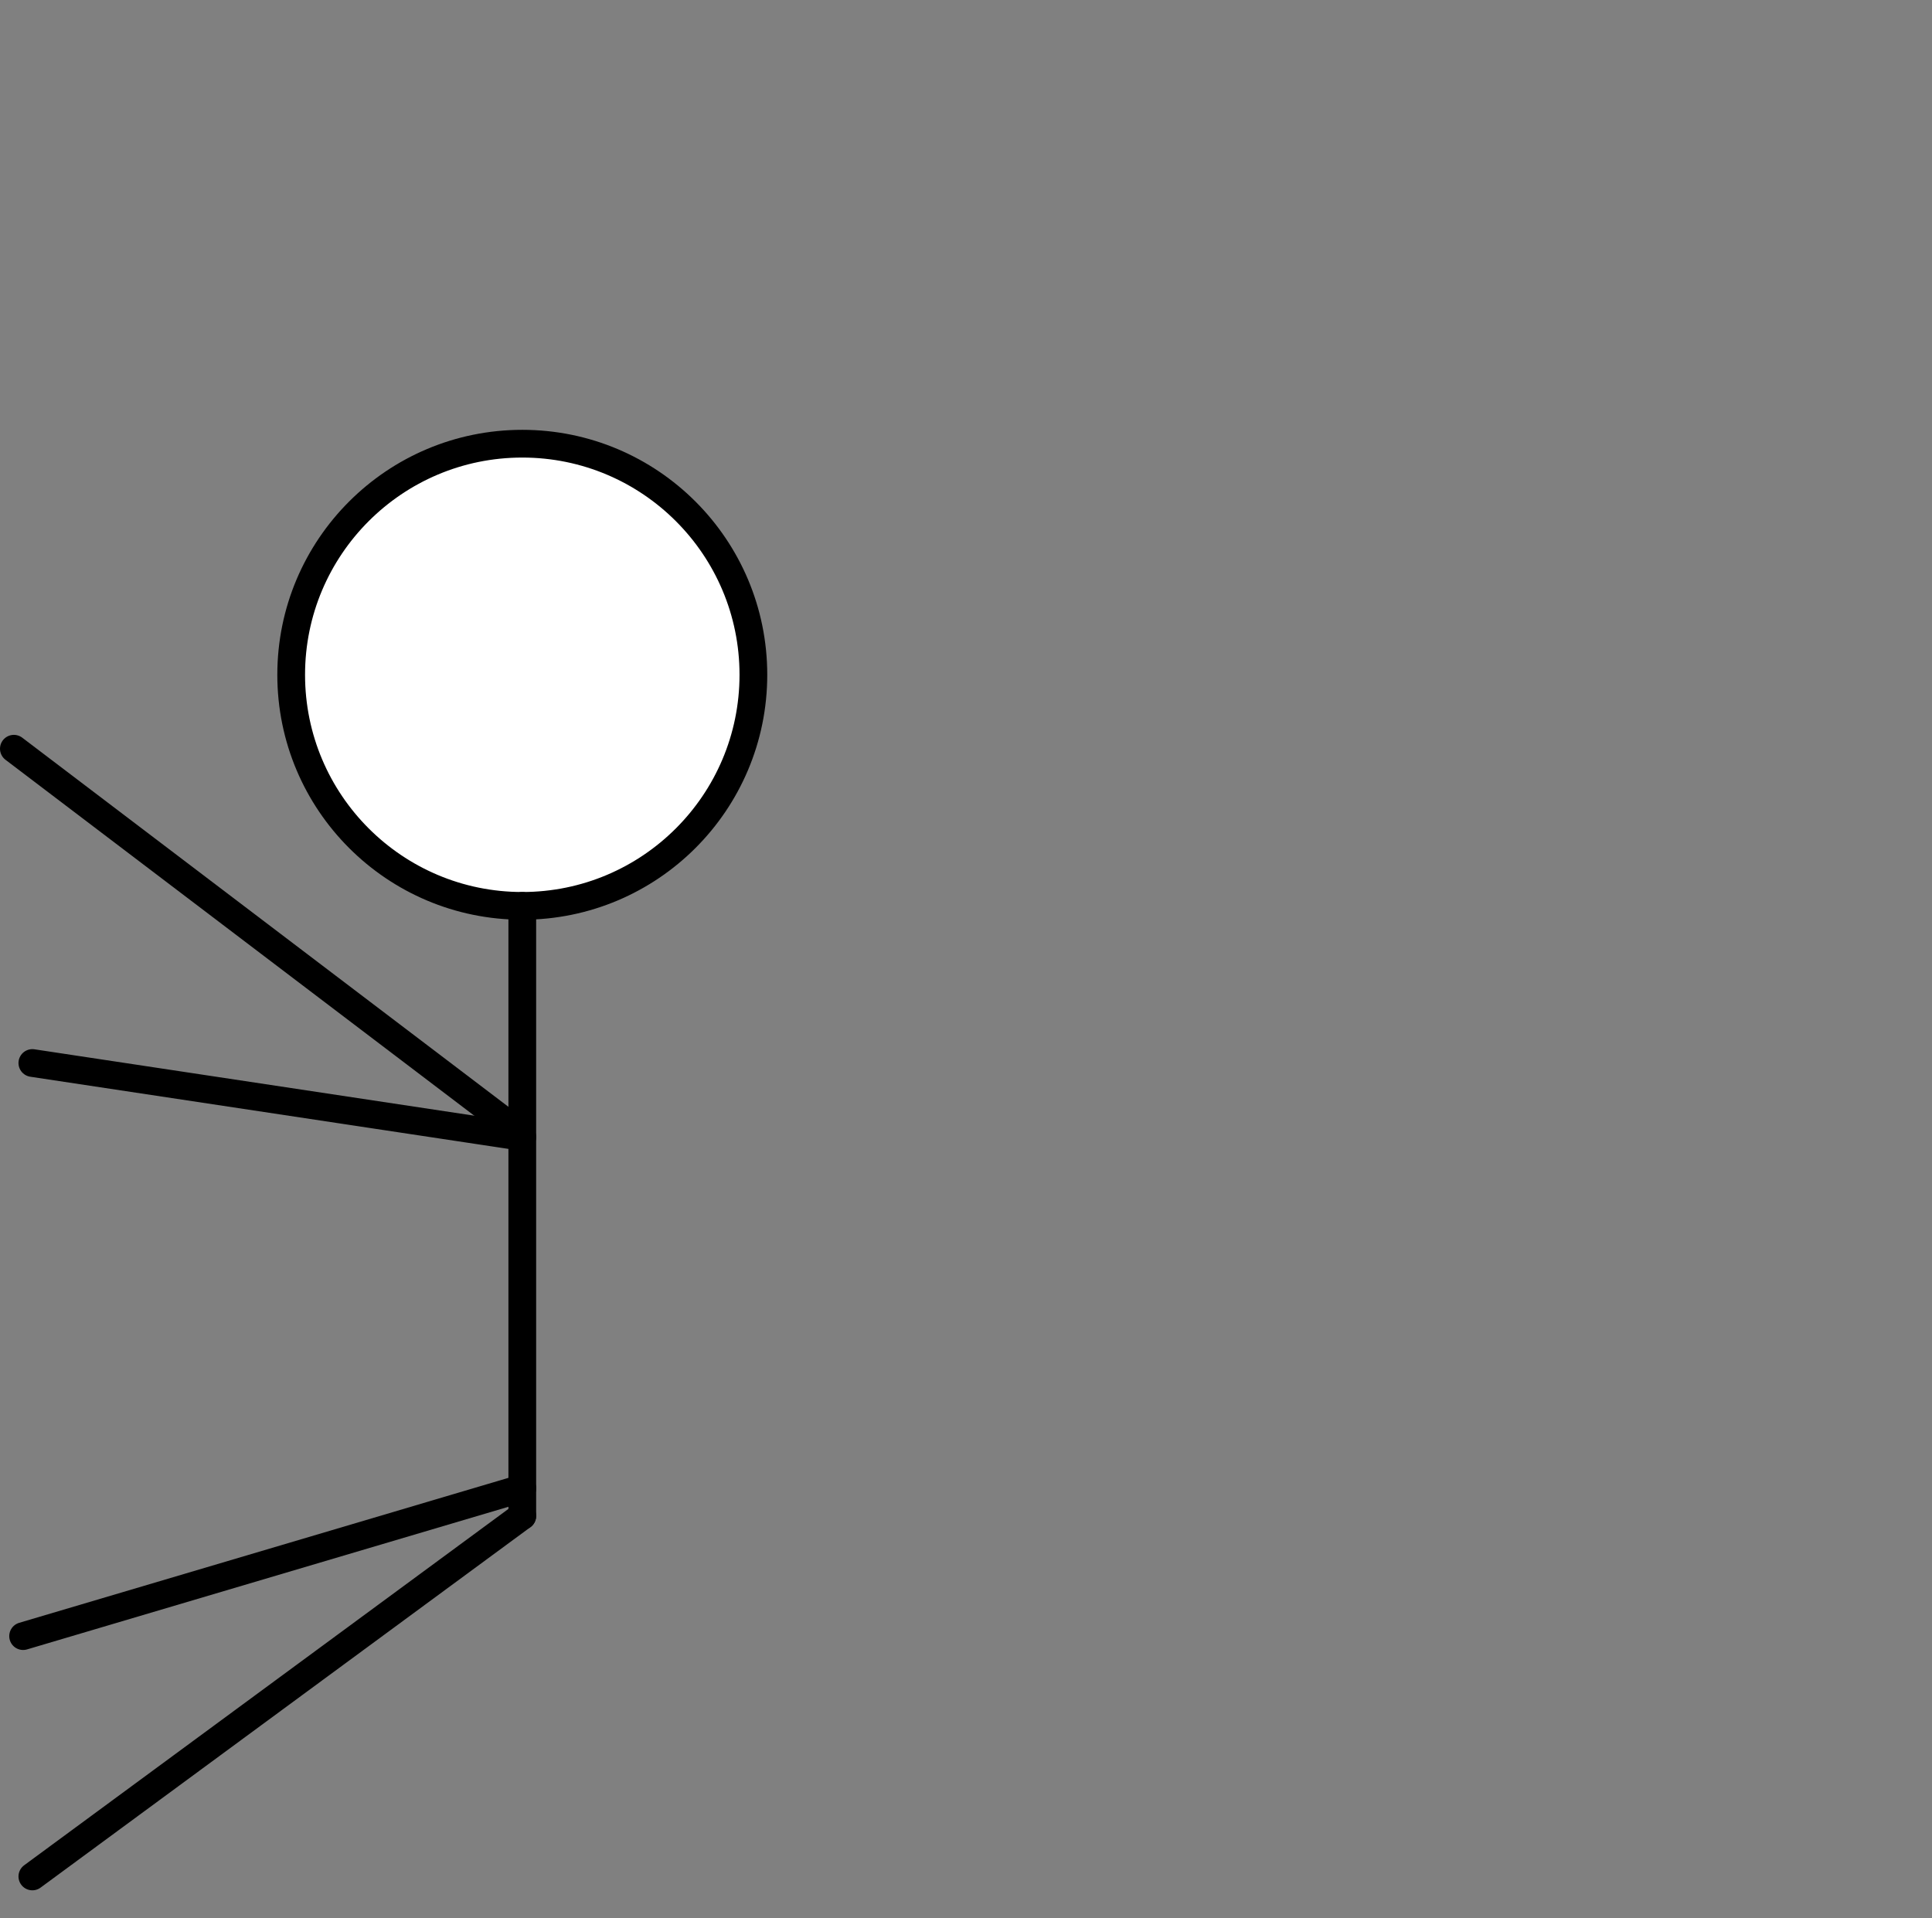 <svg xmlns="http://www.w3.org/2000/svg" viewBox="0 0 209 207.5">
  <rect x="0" y="0" width="209" height="207.5" fill="#808080" stroke="none"/>
  <defs>
    <style>
      .cls-1,.cls-3{fill:none;}.cls-1,.cls-2,.cls-3{stroke:#000;stroke-miterlimit:10;}.cls-2{fill:#fff;}.cls-2,.cls-3{stroke-linecap:round;stroke-width:3px;}
    </style>
  </defs>
  <title>Asset 6</title>
  <g id="Layer_2" data-name="Layer 2">
    <g id="Layer_1-2" data-name="Layer 1">
      <g id="_6" data-name="6">
        <circle class="cls-2" cx="56.5" cy="73" r="25" />
        <line class="cls-3" x1="56.5" y1="98" x2="56.5" y2="164" />
        <line class="cls-3" x1="56.5" y1="164" x2="3.5" y2="203" />
        <line class="cls-3" x1="56.5" y1="161" x2="2.5" y2="177" />
        <line class="cls-3" x1="56.5" y1="123" x2="3.5" y2="115" />
        <line class="cls-3" x1="55.5" y1="122" x2="1.5" y2="81" />
      </g>
    </g>
  </g>
</svg>